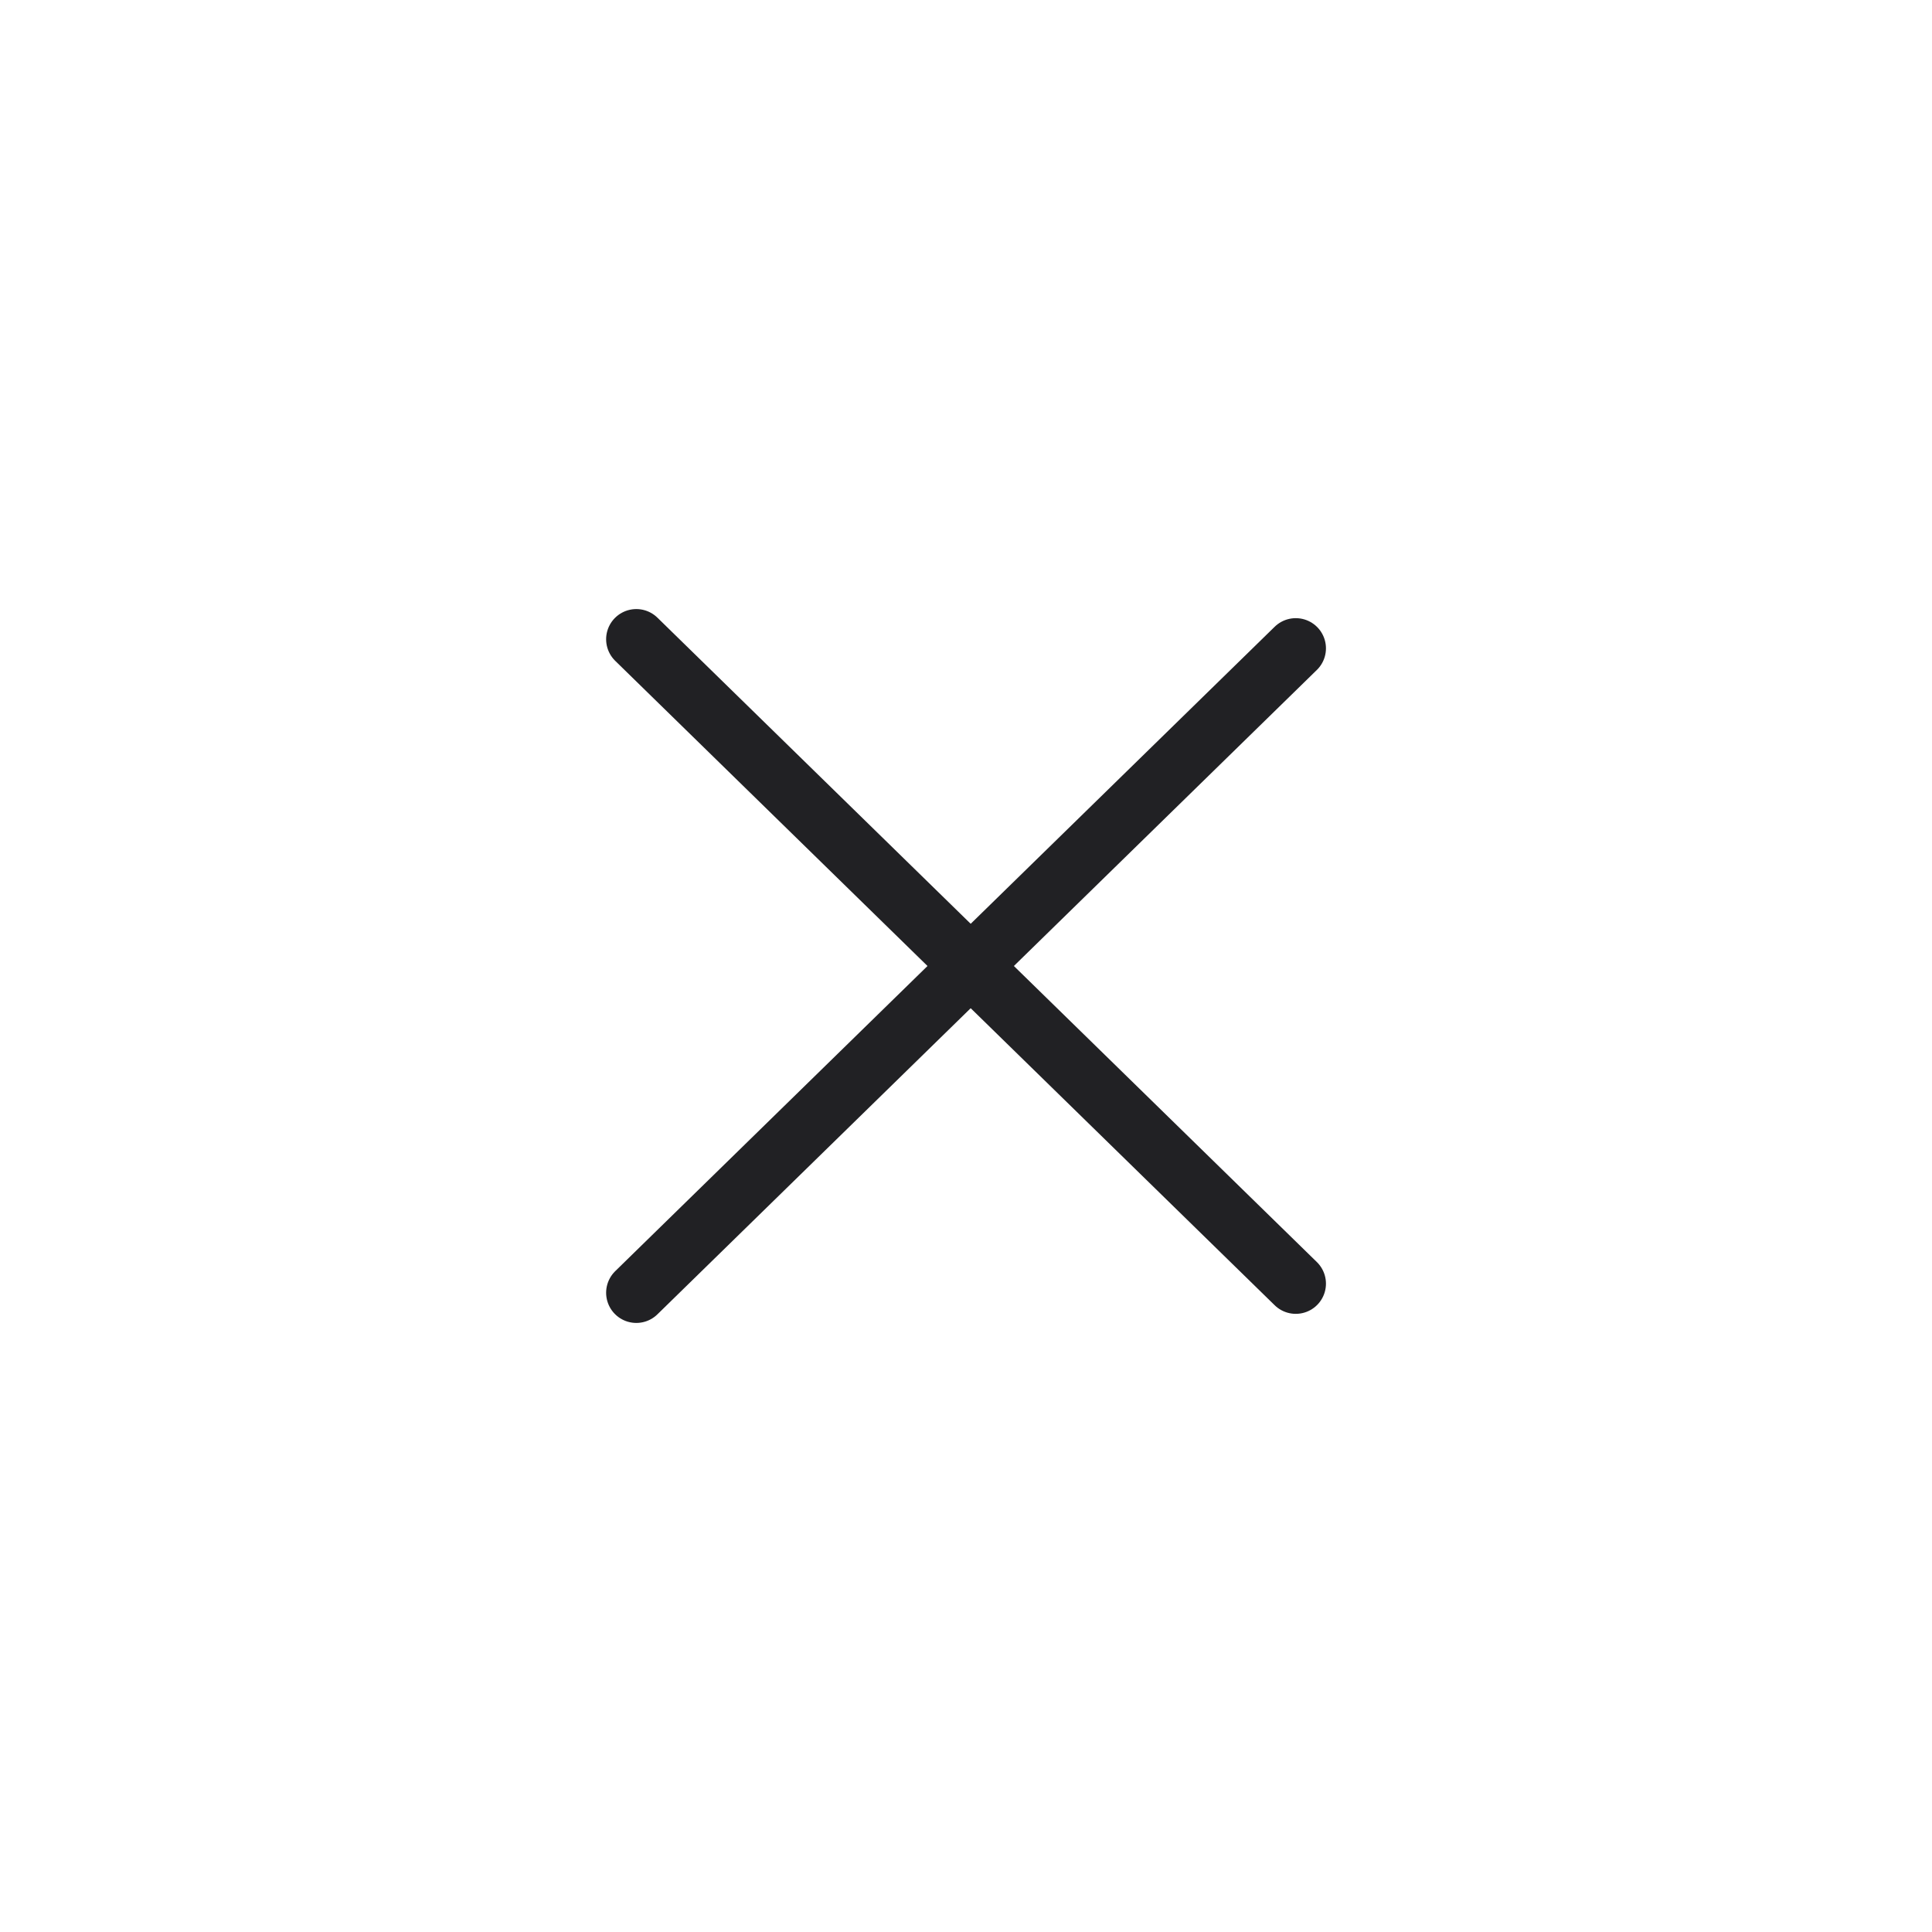 <svg width="48" height="48" viewBox="0 0 48 48" fill="none" xmlns="http://www.w3.org/2000/svg">
<path d="M15.809 15.882L32.193 31.892" stroke="#212124" stroke-width="1.5" stroke-miterlimit="10" stroke-linecap="round"/>
<path d="M32.193 16.108L15.809 32.118" stroke="#212124" stroke-width="1.5" stroke-miterlimit="10" stroke-linecap="round"/>
</svg>
